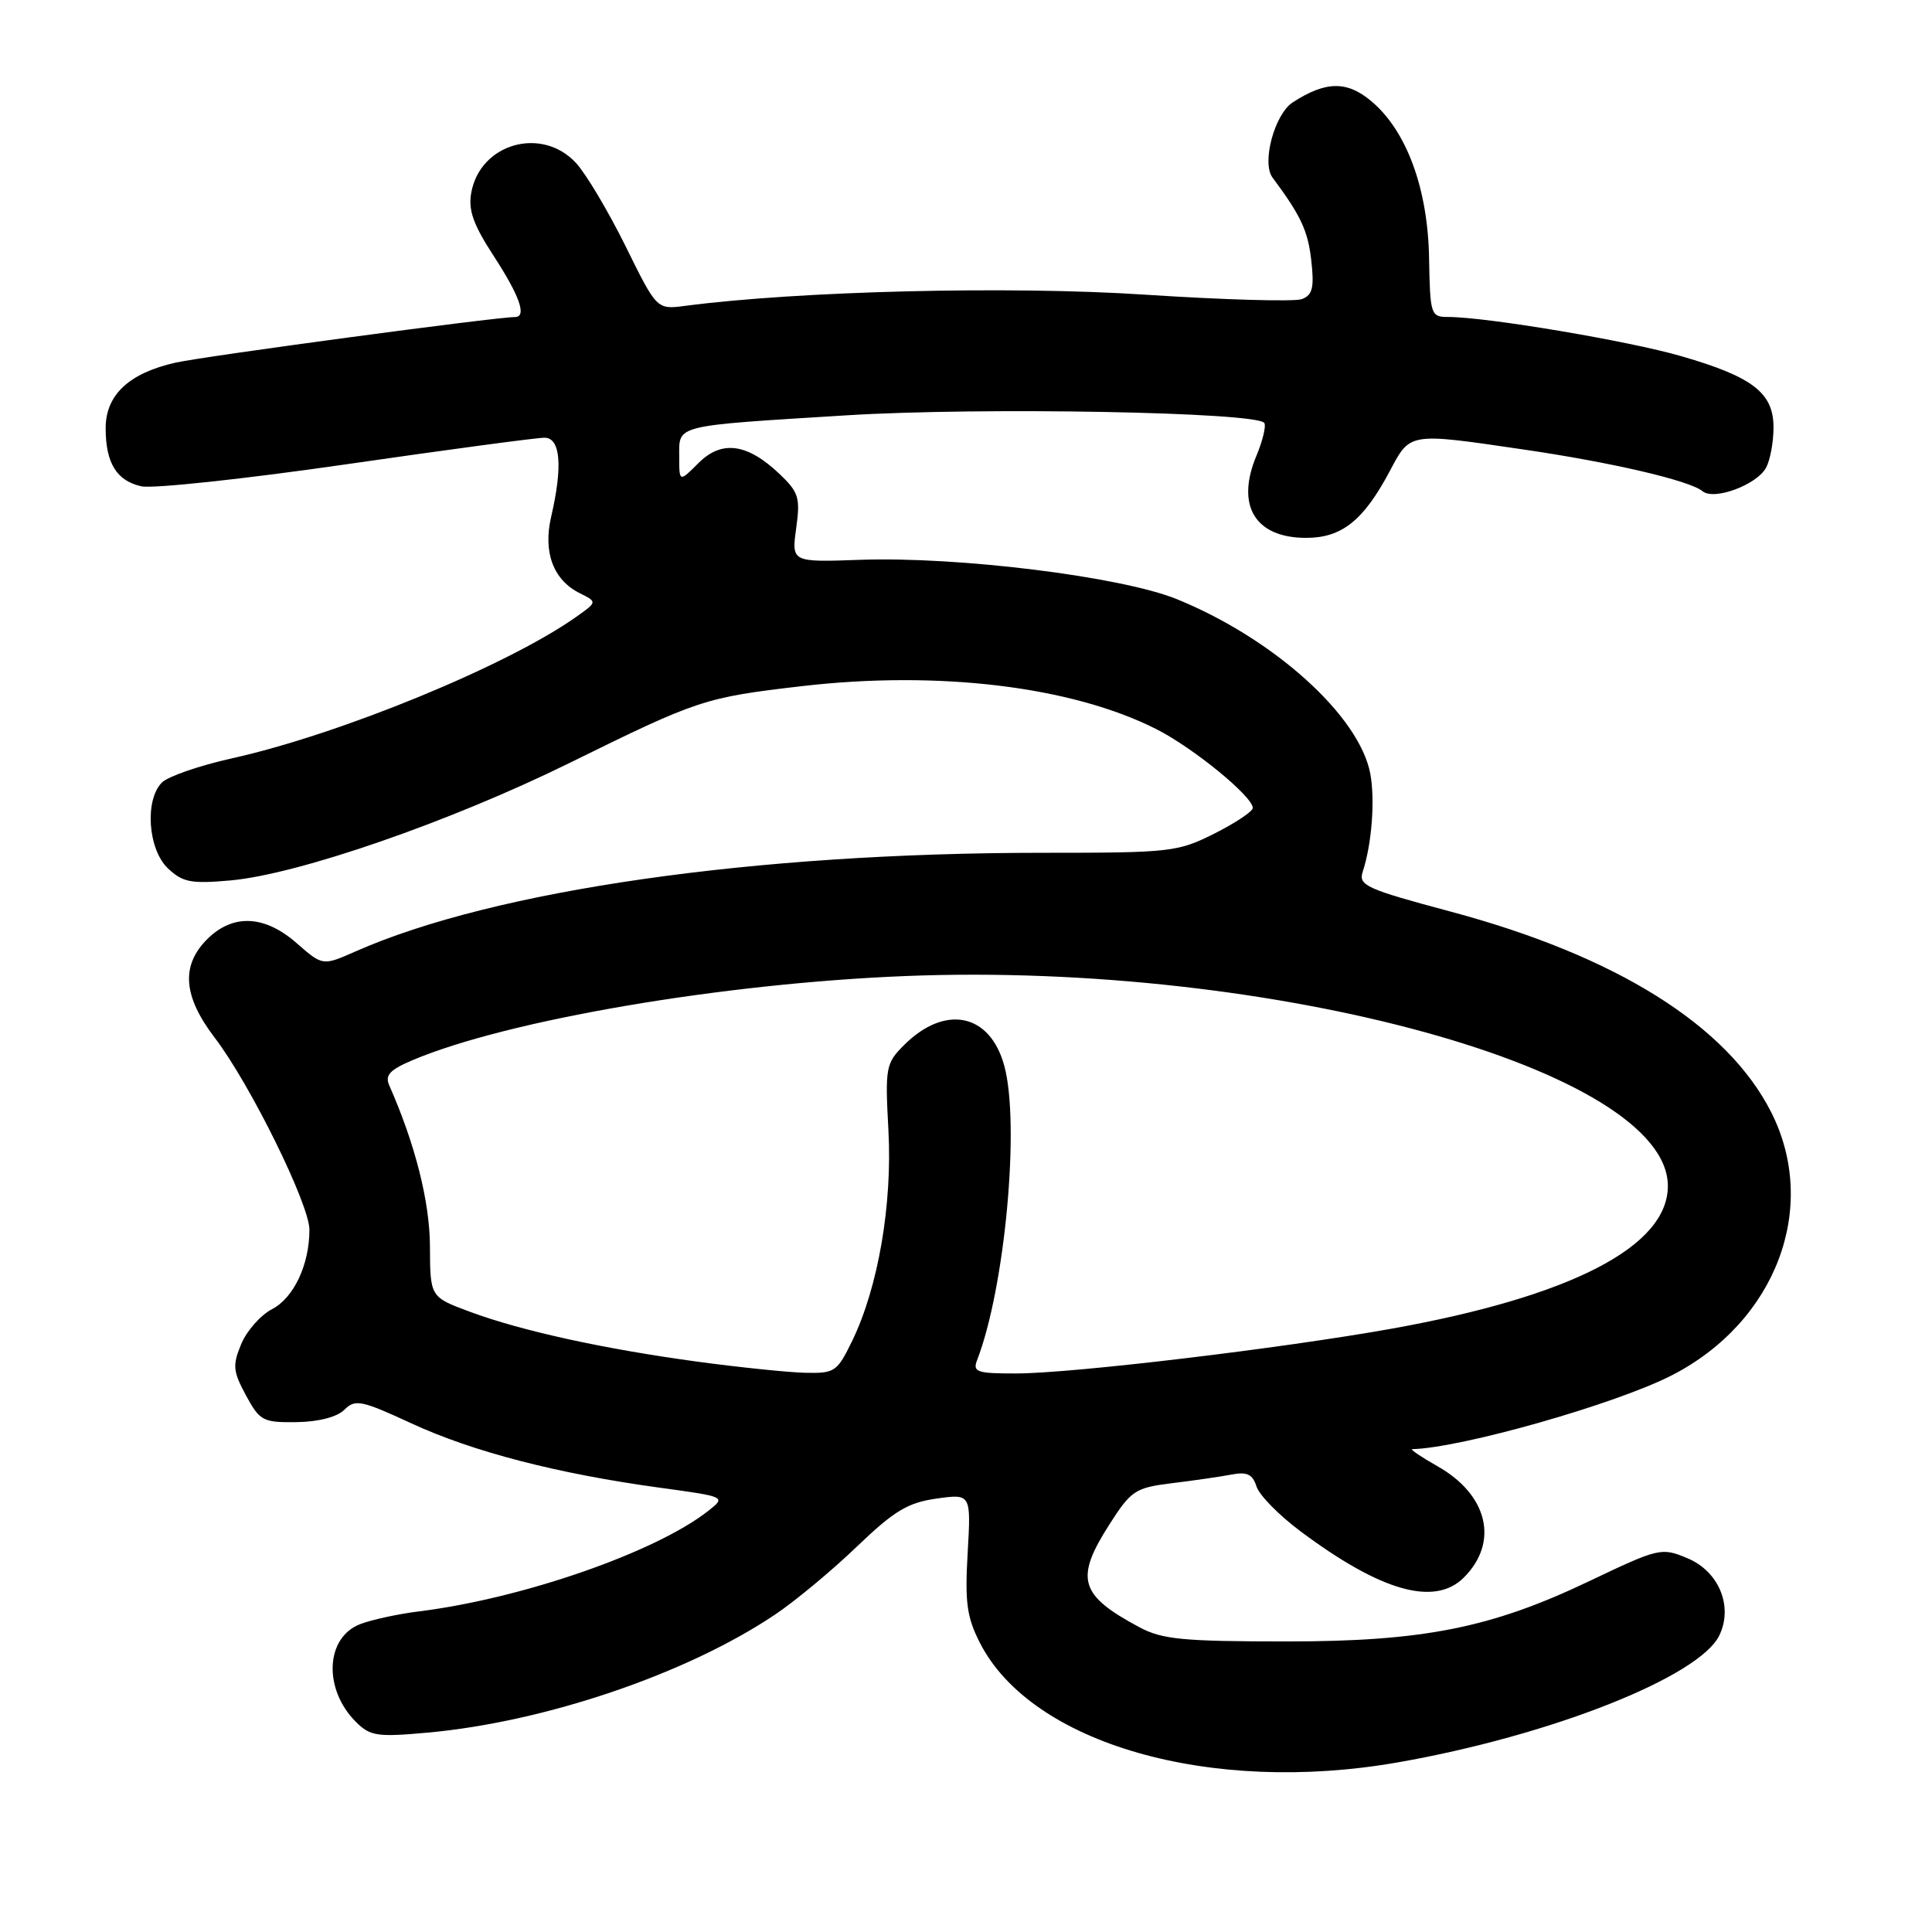 <?xml version="1.0" encoding="UTF-8" standalone="no"?>
<!DOCTYPE svg PUBLIC "-//W3C//DTD SVG 1.1//EN" "http://www.w3.org/Graphics/SVG/1.1/DTD/svg11.dtd" >
<svg xmlns="http://www.w3.org/2000/svg" xmlns:xlink="http://www.w3.org/1999/xlink" version="1.1" viewBox="0 0 256 256">
 <g >
 <path fill="currentColor"
d=" M 185.13 233.54 C 205.43 230.00 225.19 222.19 227.83 216.68 C 229.67 212.84 227.76 208.23 223.63 206.49 C 220.15 205.02 219.86 205.09 210.50 209.55 C 197.57 215.71 188.59 217.50 170.50 217.50 C 156.78 217.50 154.00 217.23 151.00 215.63 C 143.01 211.36 142.38 209.20 147.05 201.92 C 149.89 197.49 150.44 197.13 155.30 196.53 C 158.16 196.18 161.70 195.67 163.16 195.39 C 165.24 194.99 165.97 195.34 166.49 196.96 C 166.85 198.11 169.48 200.79 172.33 202.91 C 182.99 210.88 190.11 212.89 193.97 209.03 C 198.65 204.35 197.16 198.07 190.50 194.30 C 188.30 193.05 186.79 192.03 187.14 192.02 C 193.69 191.85 214.08 186.05 221.52 182.24 C 235.34 175.15 241.07 159.97 234.69 147.37 C 228.86 135.86 214.15 126.66 192.21 120.79 C 181.00 117.79 179.97 117.32 180.57 115.50 C 181.77 111.85 182.22 106.00 181.57 102.52 C 180.13 94.85 168.78 84.61 155.91 79.38 C 148.56 76.40 126.96 73.72 113.96 74.18 C 104.88 74.50 104.88 74.50 105.50 69.99 C 106.06 65.95 105.83 65.22 103.31 62.82 C 99.02 58.74 95.63 58.28 92.55 61.36 C 90.00 63.91 90.00 63.91 90.00 60.47 C 90.00 56.25 89.16 56.46 112.22 55.03 C 129.97 53.93 166.64 54.60 167.53 56.05 C 167.78 56.46 167.31 58.41 166.48 60.40 C 163.72 66.99 166.31 71.27 173.06 71.27 C 177.80 71.27 180.67 68.98 184.16 62.41 C 186.88 57.28 186.61 57.32 201.87 59.56 C 213.58 61.27 223.90 63.68 225.60 65.09 C 227.13 66.35 232.80 64.24 234.02 61.96 C 234.56 60.95 235.00 58.56 235.00 56.64 C 235.00 52.07 232.28 49.95 222.83 47.21 C 215.87 45.18 196.96 42.00 191.87 42.00 C 189.59 42.00 189.49 41.70 189.36 34.20 C 189.20 25.00 186.39 17.34 181.71 13.41 C 178.48 10.69 175.67 10.73 171.30 13.56 C 168.89 15.12 167.15 21.56 168.61 23.52 C 172.37 28.57 173.31 30.58 173.75 34.50 C 174.16 38.11 173.92 39.09 172.52 39.63 C 171.57 40.00 162.17 39.73 151.64 39.04 C 133.82 37.87 105.92 38.55 90.77 40.53 C 87.03 41.02 87.03 41.02 82.88 32.60 C 80.59 27.97 77.64 23.02 76.32 21.59 C 71.79 16.70 63.65 18.99 62.45 25.50 C 62.02 27.83 62.69 29.73 65.45 33.97 C 68.87 39.23 69.83 41.99 68.25 42.01 C 65.51 42.03 27.13 47.19 23.27 48.05 C 17.09 49.44 14.00 52.33 14.00 56.74 C 14.00 61.36 15.46 63.72 18.74 64.44 C 20.26 64.77 32.47 63.46 45.89 61.52 C 59.30 59.58 71.11 58.00 72.14 58.00 C 74.27 58.00 74.59 61.74 73.03 68.48 C 71.94 73.18 73.31 76.85 76.82 78.60 C 79.15 79.76 79.15 79.76 76.32 81.76 C 67.19 88.21 45.06 97.30 30.71 100.49 C 26.43 101.44 22.27 102.88 21.46 103.68 C 19.15 105.99 19.60 112.55 22.25 115.06 C 24.20 116.91 25.30 117.13 30.55 116.66 C 39.55 115.85 59.67 108.88 75.50 101.08 C 92.51 92.70 93.35 92.42 106.23 90.92 C 124.38 88.81 142.05 90.95 153.23 96.62 C 158.13 99.10 166.00 105.54 166.00 107.06 C 166.00 107.52 163.71 109.04 160.92 110.45 C 156.04 112.90 155.12 113.00 138.12 113.00 C 99.93 113.00 65.51 117.94 47.13 126.06 C 42.76 127.99 42.76 127.99 39.34 125.00 C 35.07 121.24 30.86 121.05 27.45 124.45 C 23.95 127.96 24.26 132.01 28.45 137.50 C 33.15 143.66 41.00 159.58 41.00 162.95 C 41.00 167.58 38.92 171.99 36.03 173.48 C 34.52 174.27 32.69 176.34 31.96 178.10 C 30.79 180.91 30.87 181.71 32.59 184.89 C 34.42 188.28 34.84 188.50 39.30 188.44 C 42.22 188.40 44.67 187.76 45.63 186.80 C 47.06 185.37 47.87 185.53 54.55 188.62 C 62.67 192.37 73.86 195.27 87.36 197.12 C 96.21 198.33 96.21 198.33 93.86 200.19 C 86.88 205.68 69.24 211.81 55.50 213.52 C 52.75 213.86 49.26 214.62 47.74 215.20 C 43.12 216.96 42.81 223.81 47.15 228.15 C 49.05 230.05 49.96 230.19 56.68 229.58 C 72.23 228.17 90.99 221.80 102.67 213.96 C 105.33 212.18 110.20 208.14 113.50 204.97 C 118.48 200.19 120.28 199.11 124.09 198.57 C 128.67 197.93 128.67 197.93 128.22 205.77 C 127.84 212.33 128.11 214.29 129.84 217.68 C 136.66 231.06 160.36 237.86 185.13 233.54 Z  M 92.50 180.44 C 79.98 178.74 69.05 176.34 62.25 173.81 C 57.00 171.86 57.00 171.86 56.97 165.18 C 56.95 159.24 55.02 151.61 51.57 143.80 C 50.99 142.47 51.66 141.75 54.66 140.48 C 67.24 135.16 95.79 130.29 120.00 129.33 C 168.68 127.39 221.00 141.81 221.00 157.15 C 221.00 165.17 208.18 171.79 184.39 176.06 C 169.82 178.67 142.04 181.99 134.64 181.99 C 129.47 182.00 128.87 181.80 129.46 180.25 C 133.17 170.69 135.18 148.93 133.07 141.21 C 131.18 134.26 125.22 133.05 119.78 138.49 C 117.37 140.90 117.27 141.44 117.72 149.76 C 118.25 159.60 116.37 170.53 112.94 177.63 C 110.92 181.79 110.62 181.99 106.66 181.90 C 104.37 181.84 98.00 181.18 92.50 180.44 Z "/>
</g>
</svg>